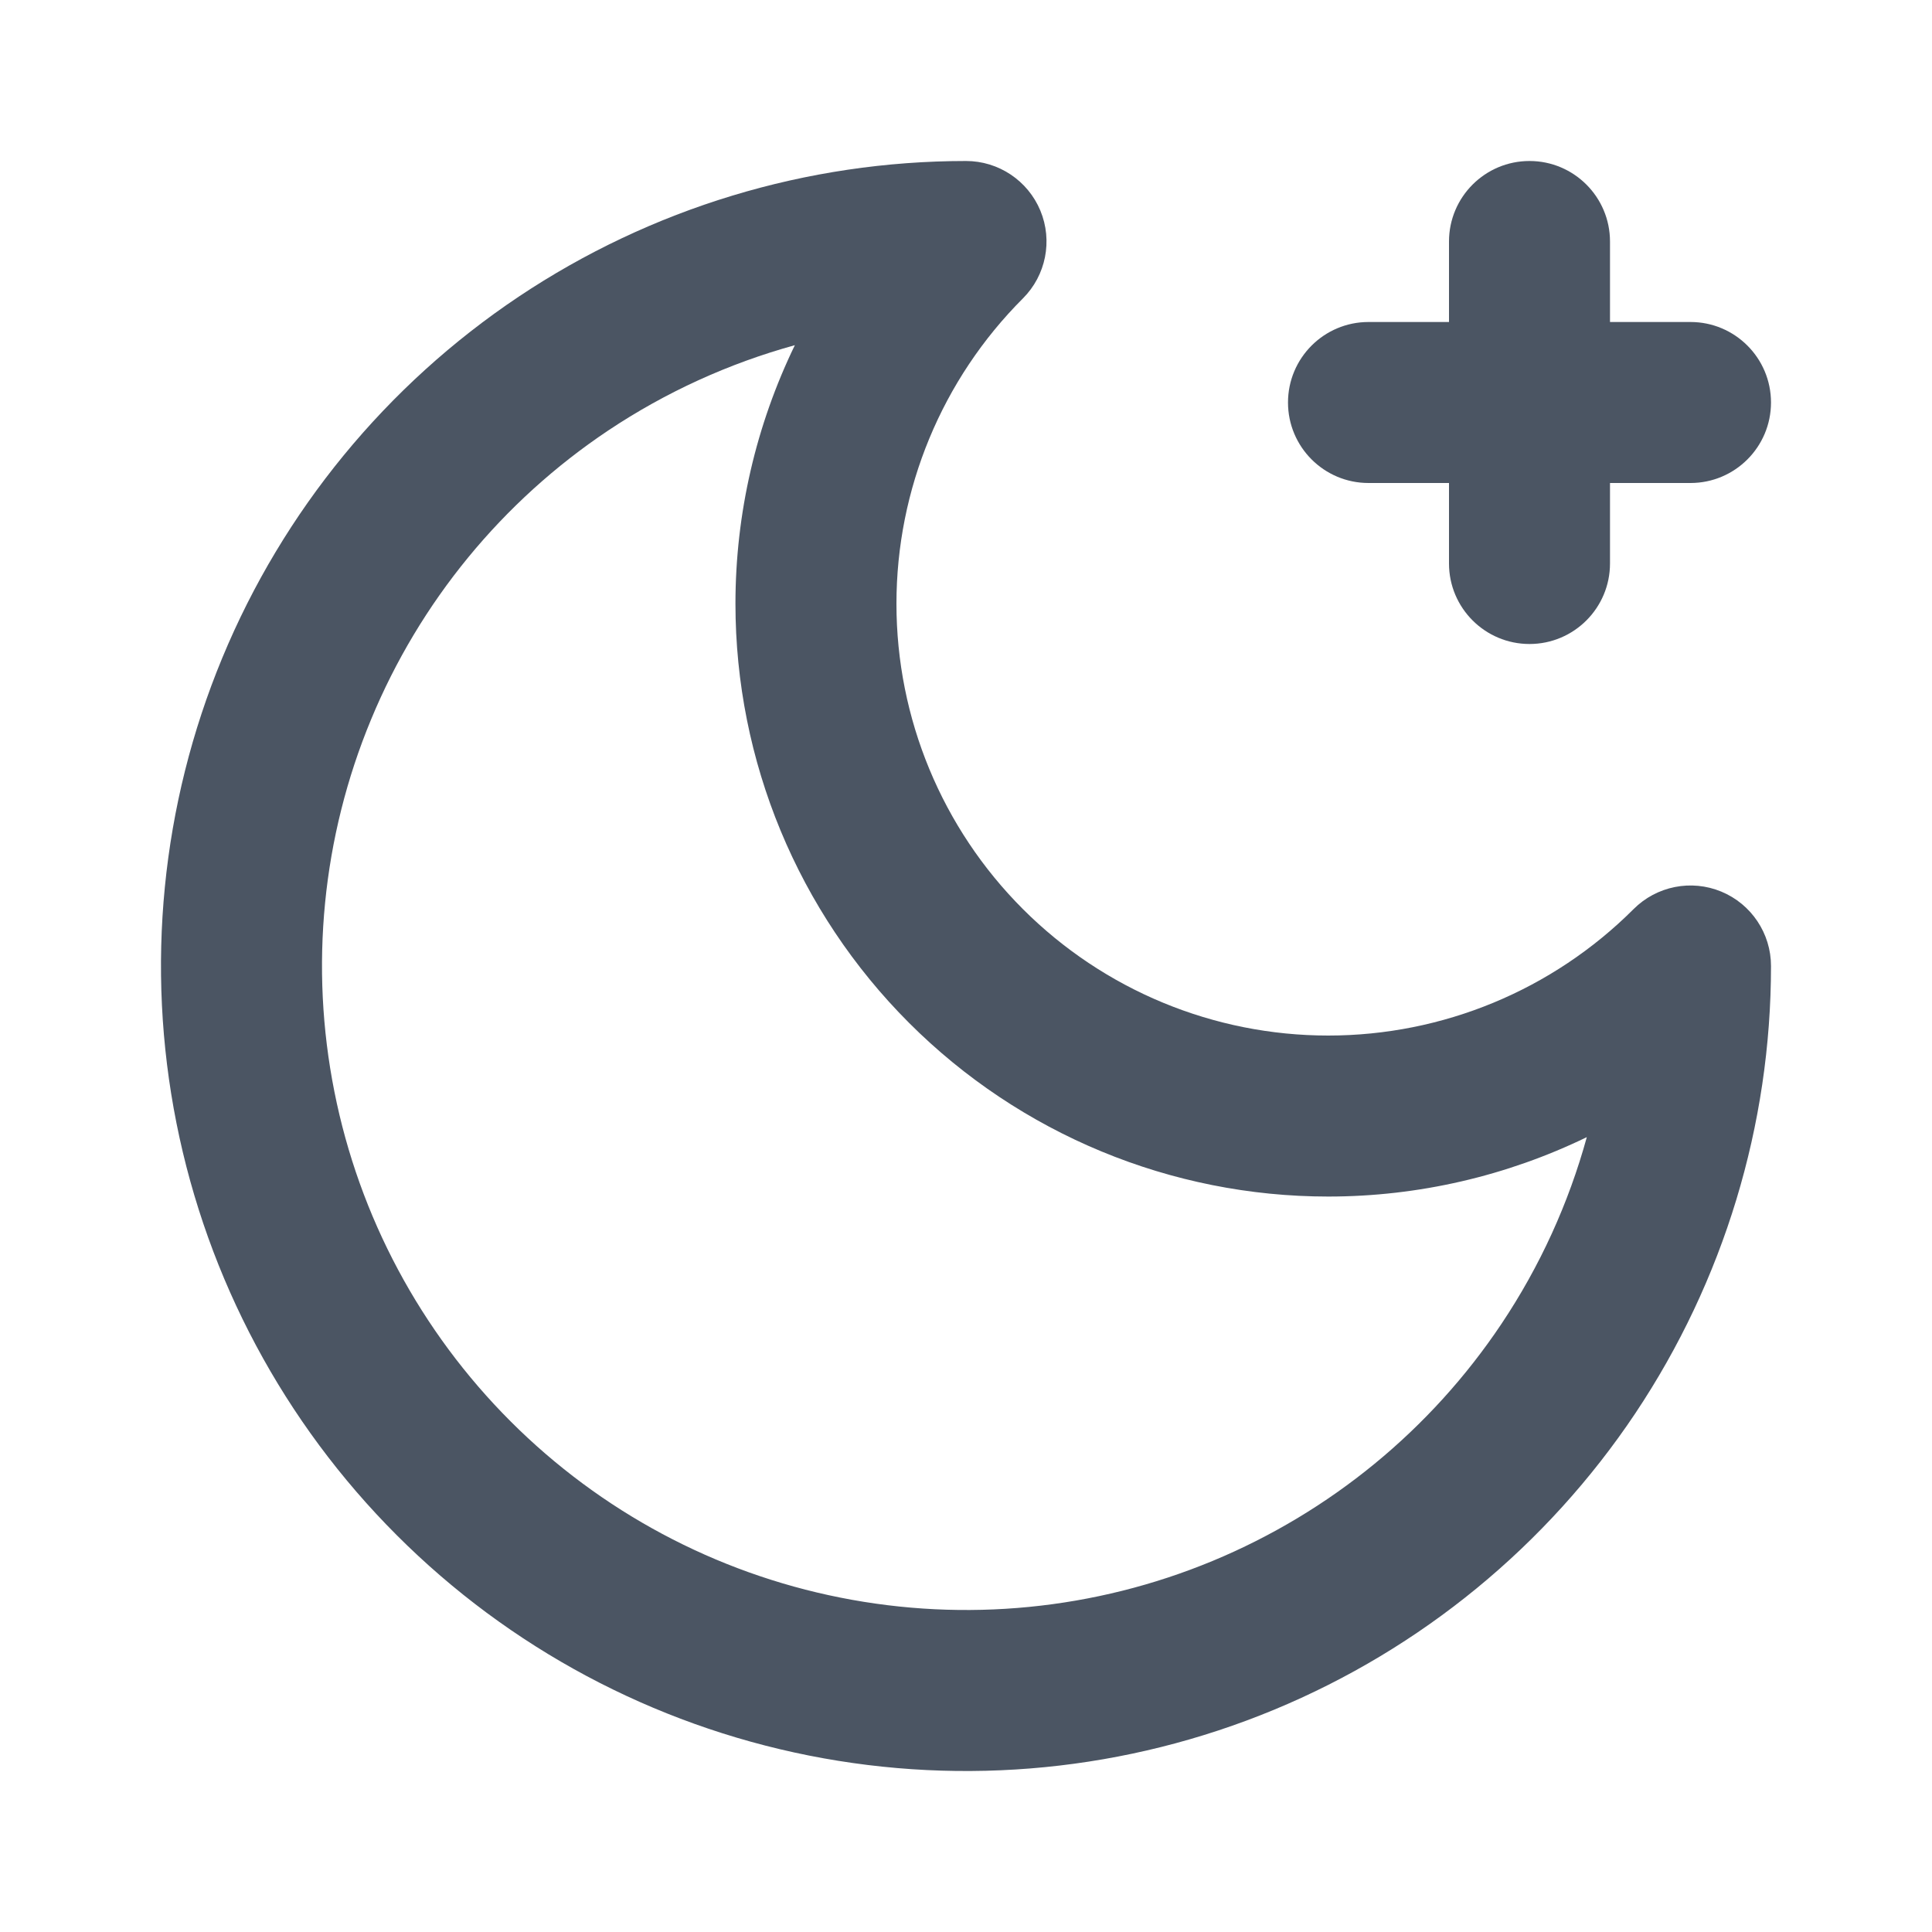 <svg width="24" height="24" viewBox="0 0 24 24" fill="none" xmlns="http://www.w3.org/2000/svg">
<path fill-rule="evenodd" clip-rule="evenodd" d="M9.874 4.288C9.054 4.514 8.27 4.871 7.555 5.348C6.24 6.227 5.214 7.477 4.609 8.939C4.003 10.4 3.845 12.009 4.154 13.561C4.462 15.113 5.224 16.538 6.343 17.657C7.462 18.776 8.887 19.538 10.439 19.846C11.991 20.155 13.6 19.997 15.062 19.391C16.523 18.785 17.773 17.76 18.652 16.445C19.13 15.73 19.486 14.947 19.712 14.126C18.72 14.607 17.623 14.864 16.5 14.864C14.547 14.864 12.674 14.088 11.293 12.707C9.912 11.326 9.136 9.453 9.136 7.5C9.136 6.377 9.393 5.28 9.874 4.288ZM6.444 3.685C8.089 2.586 10.022 2 12 2C12.405 2 12.769 2.244 12.924 2.617C13.079 2.991 12.993 3.421 12.707 3.707C11.701 4.713 11.136 6.077 11.136 7.5C11.136 8.923 11.701 10.287 12.707 11.293C13.713 12.299 15.077 12.864 16.5 12.864C17.923 12.864 19.287 12.299 20.293 11.293C20.579 11.007 21.009 10.921 21.383 11.076C21.756 11.231 22 11.595 22 12C22 13.978 21.413 15.911 20.315 17.556C19.216 19.2 17.654 20.482 15.827 21.239C14 21.996 11.989 22.194 10.049 21.808C8.109 21.422 6.327 20.47 4.929 19.071C3.53 17.672 2.578 15.891 2.192 13.951C1.806 12.011 2.004 10 2.761 8.173C3.518 6.346 4.8 4.784 6.444 3.685Z" fill="#4B5563"/>
<path fill-rule="evenodd" clip-rule="evenodd" d="M19 2C19.552 2 20 2.448 20 3V7C20 7.552 19.552 8 19 8C18.448 8 18 7.552 18 7V3C18 2.448 18.448 2 19 2Z" fill="#4B5563"/>
<path fill-rule="evenodd" clip-rule="evenodd" d="M16 5C16 4.448 16.448 4 17 4H21C21.552 4 22 4.448 22 5C22 5.552 21.552 6 21 6H17C16.448 6 16 5.552 16 5Z" fill="#4B5563"/>
</svg>
